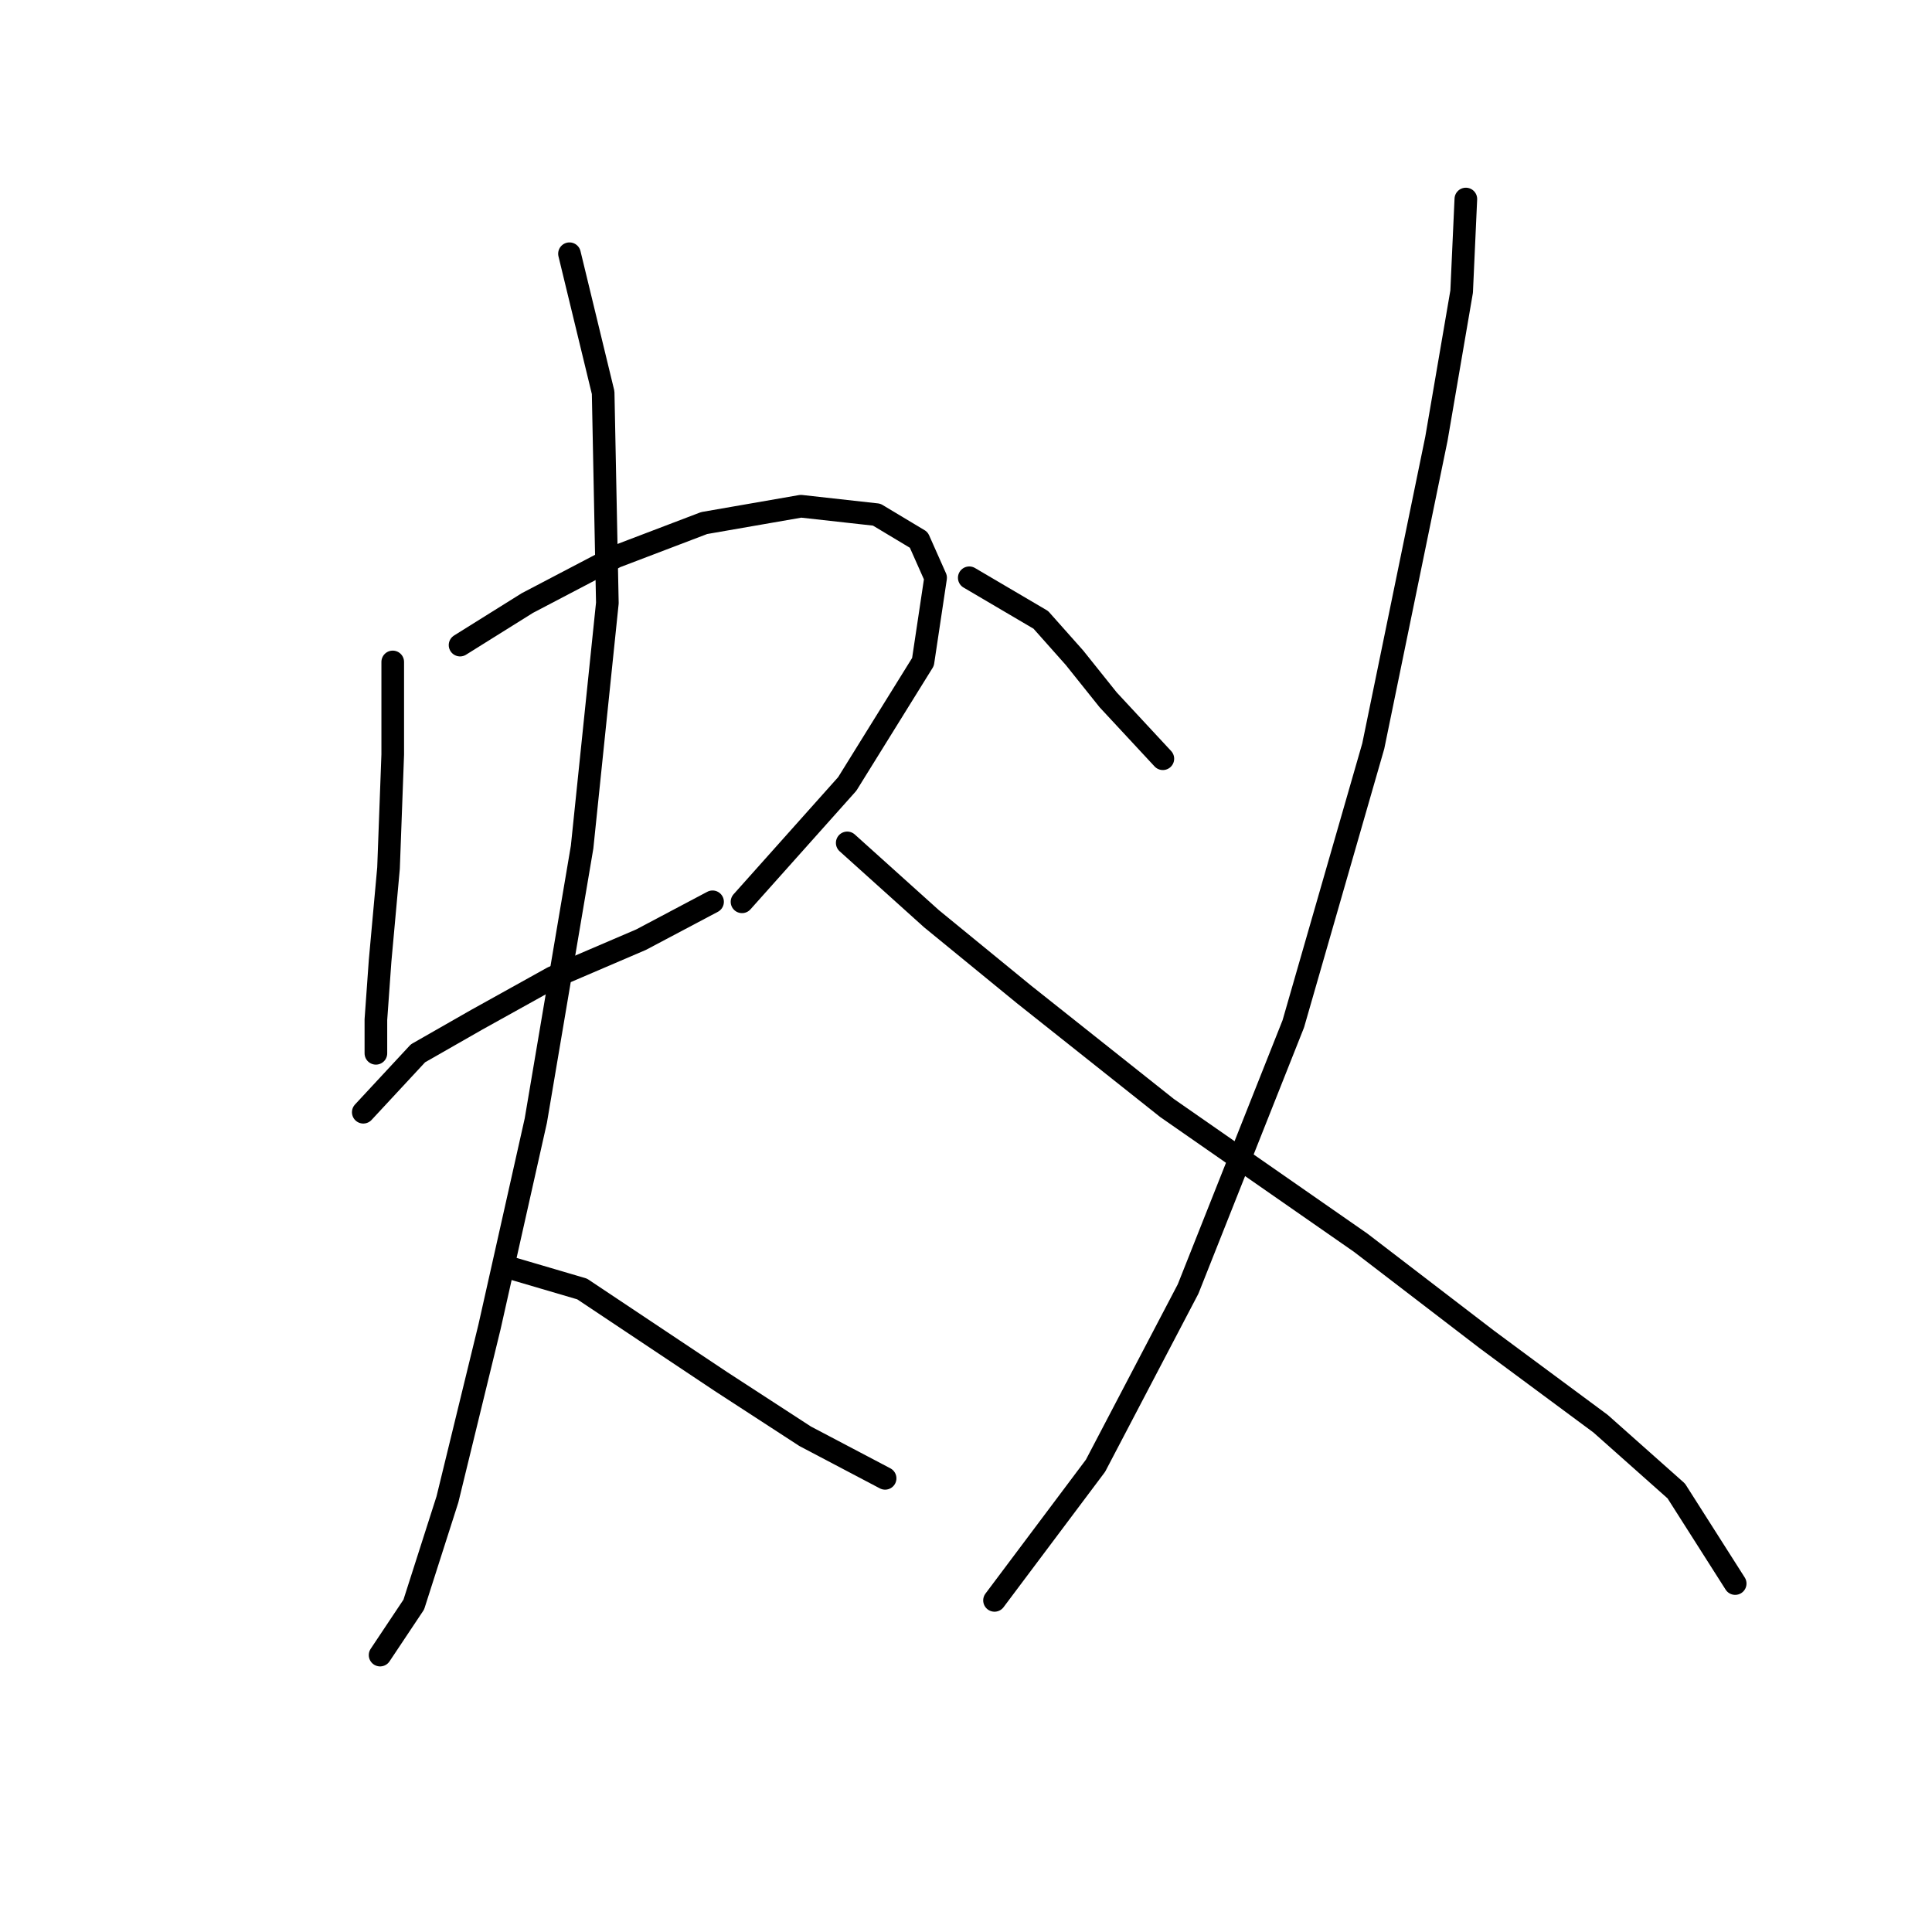 <?xml version="1.0" standalone="no"?>
    <svg width="256" height="256" xmlns="http://www.w3.org/2000/svg" version="1.1">
    <polyline stroke="black" stroke-width="3" stroke-linecap="round" fill="transparent" stroke-linejoin="round" points="52.039 87.71 52.039 99.978 51.481 115.033 50.366 127.301 49.808 135.108 49.808 139.569 49.808 137.896 49.808 137.896 " />
        <polyline stroke="black" stroke-width="3" stroke-linecap="round" fill="transparent" stroke-linejoin="round" points="60.961 85.479 69.883 79.903 81.593 73.769 93.303 69.308 106.128 67.078 116.165 68.193 121.742 71.539 123.972 76.558 122.299 87.71 112.262 103.881 98.321 119.494 98.321 119.494 " />
        <polyline stroke="black" stroke-width="3" stroke-linecap="round" fill="transparent" stroke-linejoin="round" points="48.136 147.375 55.385 139.569 63.191 135.108 73.229 129.531 84.939 124.513 94.418 119.494 94.418 119.494 " />
        <polyline stroke="black" stroke-width="3" stroke-linecap="round" fill="transparent" stroke-linejoin="round" points="75.459 33.621 79.92 52.022 80.478 79.903 77.132 112.245 70.998 148.491 64.864 175.814 59.288 198.676 54.827 212.617 50.366 219.308 50.366 219.308 " />
        <polyline stroke="black" stroke-width="3" stroke-linecap="round" fill="transparent" stroke-linejoin="round" points="67.652 168.007 77.132 170.795 85.496 176.372 95.533 183.063 106.686 190.312 117.281 195.888 117.281 195.888 " />
        <polyline stroke="black" stroke-width="3" stroke-linecap="round" fill="transparent" stroke-linejoin="round" points="128.433 76.558 137.912 82.134 142.373 87.152 146.834 92.729 154.083 100.535 154.083 100.535 " />
        <polyline stroke="black" stroke-width="3" stroke-linecap="round" fill="transparent" stroke-linejoin="round" points="194.232 26.372 193.675 38.639 190.329 58.156 181.964 98.862 171.37 135.665 157.429 170.795 145.162 194.215 131.779 212.059 131.779 212.059 " />
        <polyline stroke="black" stroke-width="3" stroke-linecap="round" fill="transparent" stroke-linejoin="round" points="112.262 111.688 123.414 121.725 135.682 131.762 154.641 146.818 180.292 164.662 197.02 177.487 212.076 188.639 222.113 197.561 229.92 209.829 229.92 209.829 " />
        </svg>
